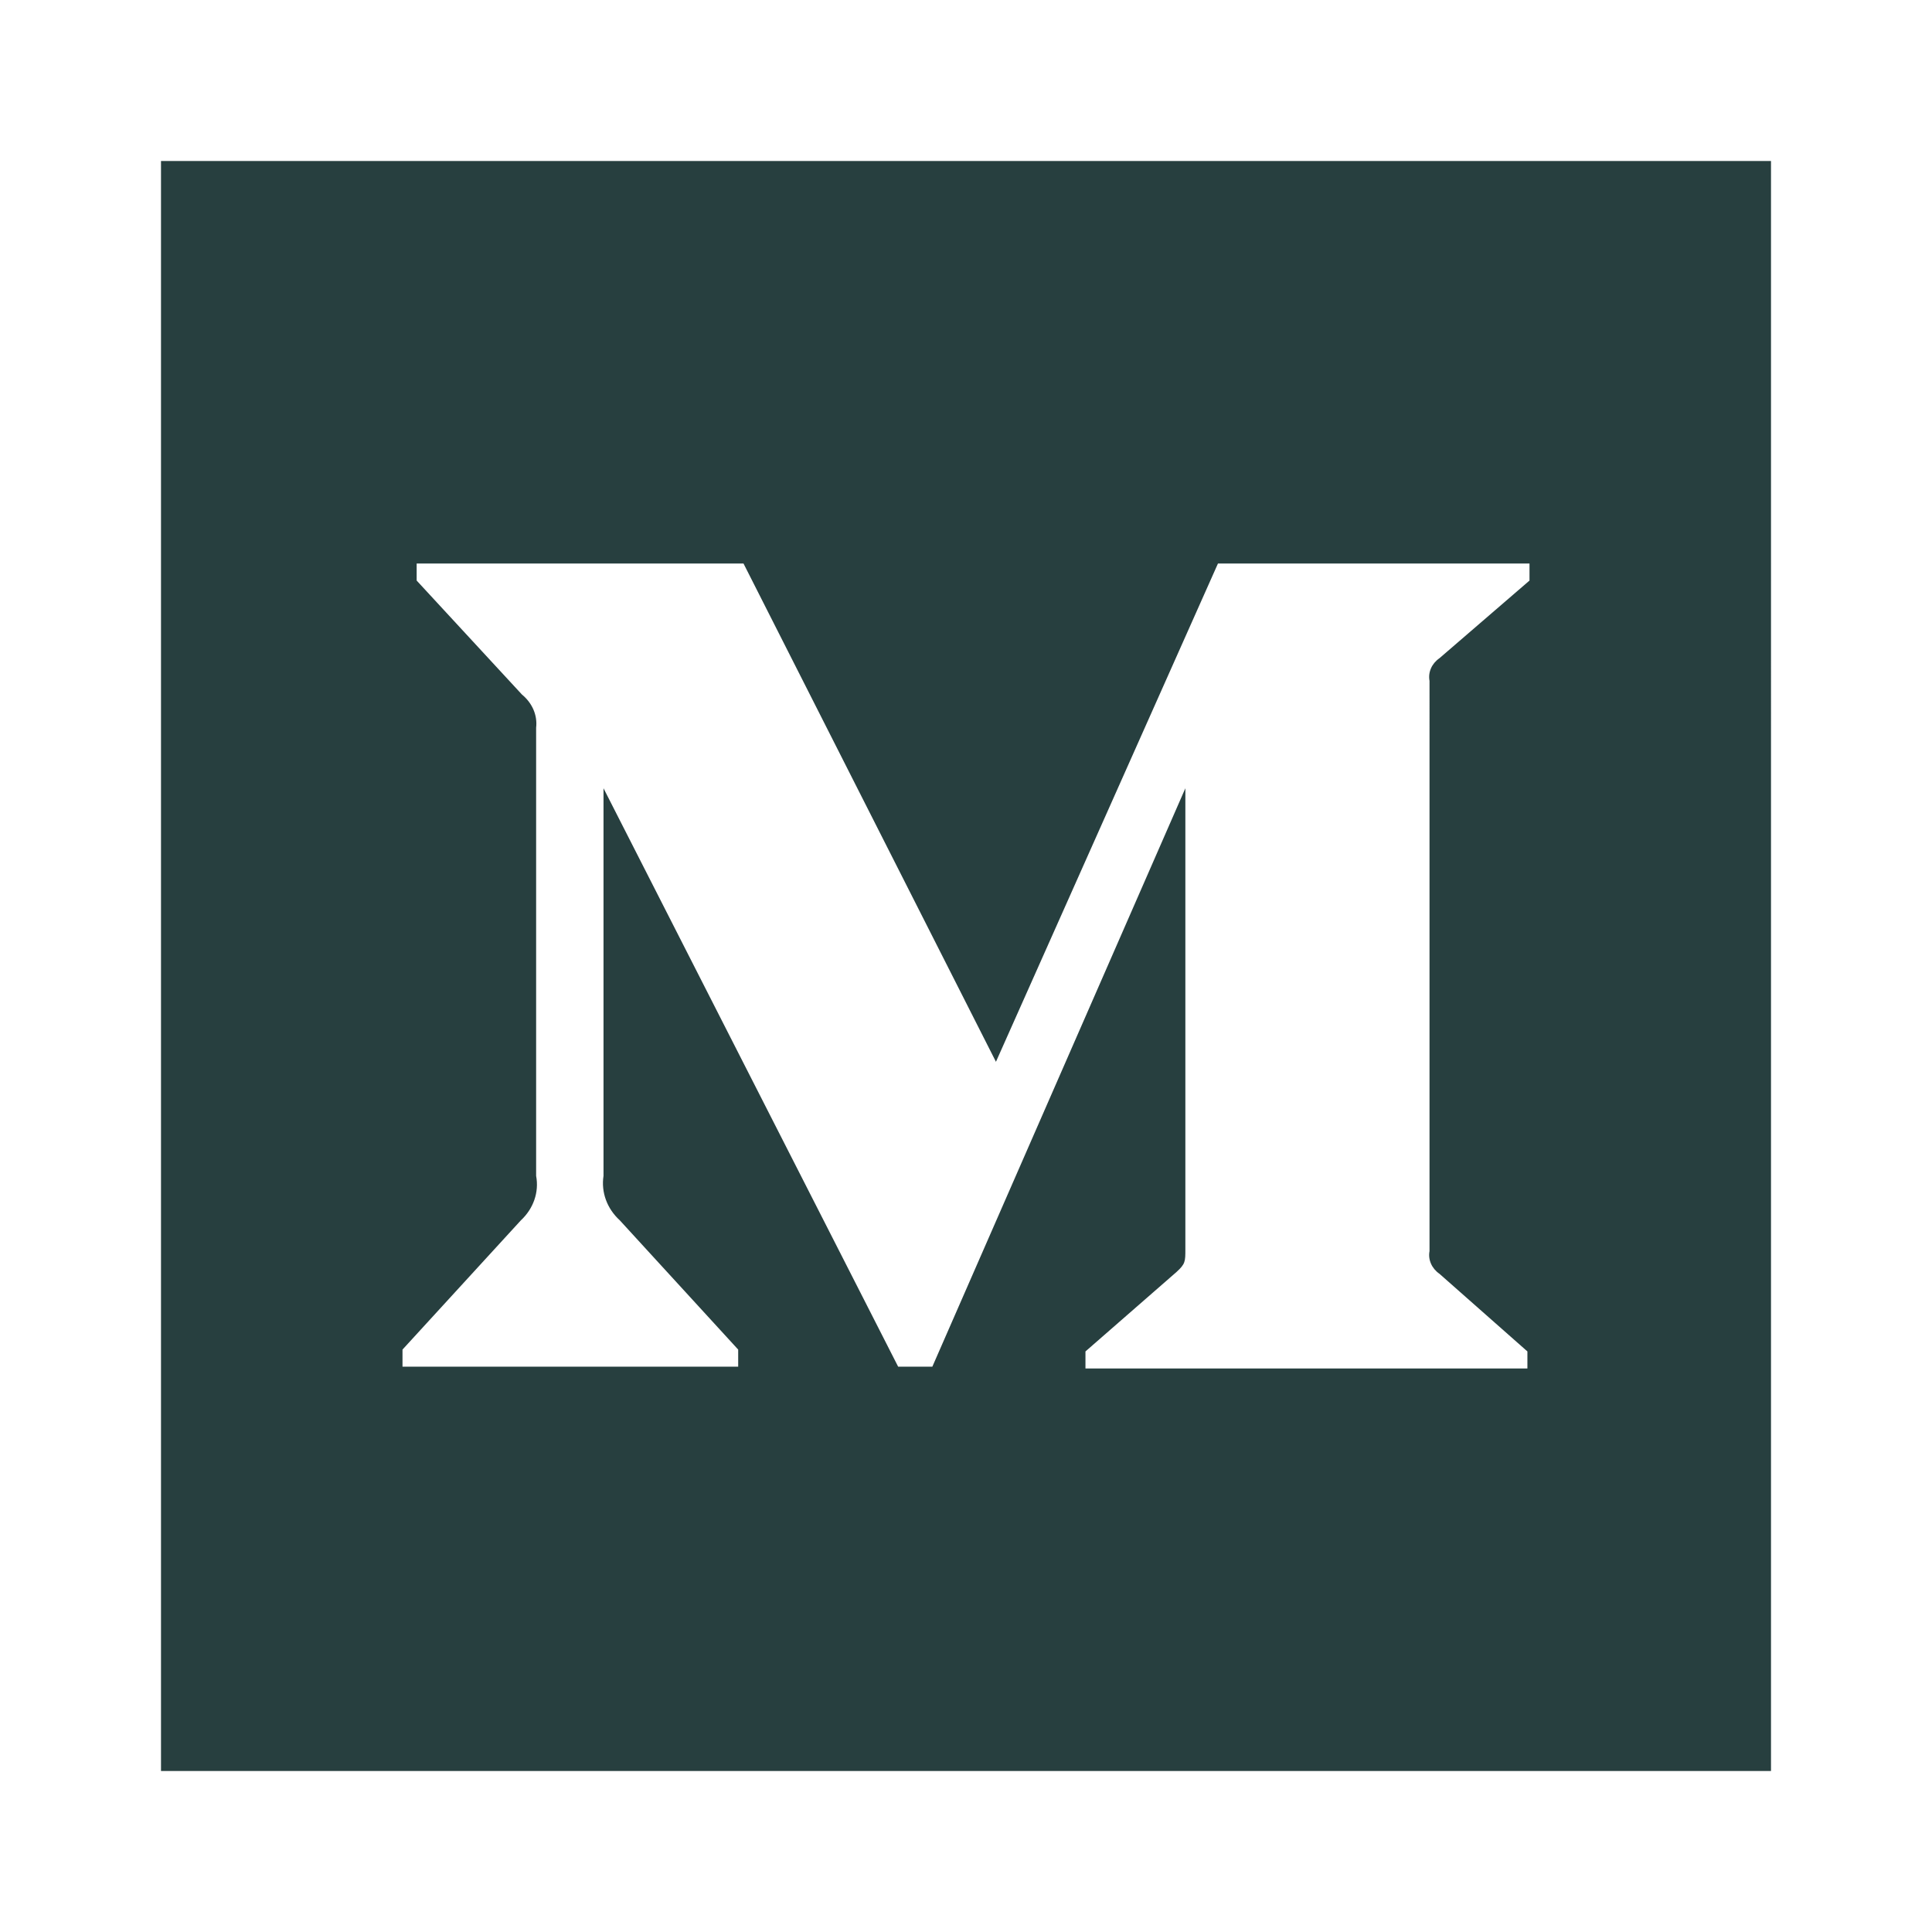<svg xmlns="http://www.w3.org/2000/svg" width="24" height="24" fill="none" viewBox="0 0 24 24">
    <path fill="#273F3F" fill-rule="evenodd" d="M22 2H2v20h20V2zM6.484 8.628c.128.105.194.257.176.412v5.567c.038.201-.032.406-.19.553L5 16.765v.212h4.17v-.212L7.7 15.16c-.16-.146-.234-.35-.203-.553V9.792l3.66 7.185h.425l3.143-7.185v5.726c0 .153 0 .183-.11.283l-1.131.987V17h5.49v-.212l-1.092-.964c-.096-.066-.144-.175-.124-.282V8.458c-.02-.108.028-.216.124-.282L19 7.212V7h-3.87l-2.758 6.19L9.236 7H5.176v.212l1.308 1.416z" clip-rule="evenodd"/>
</svg>
